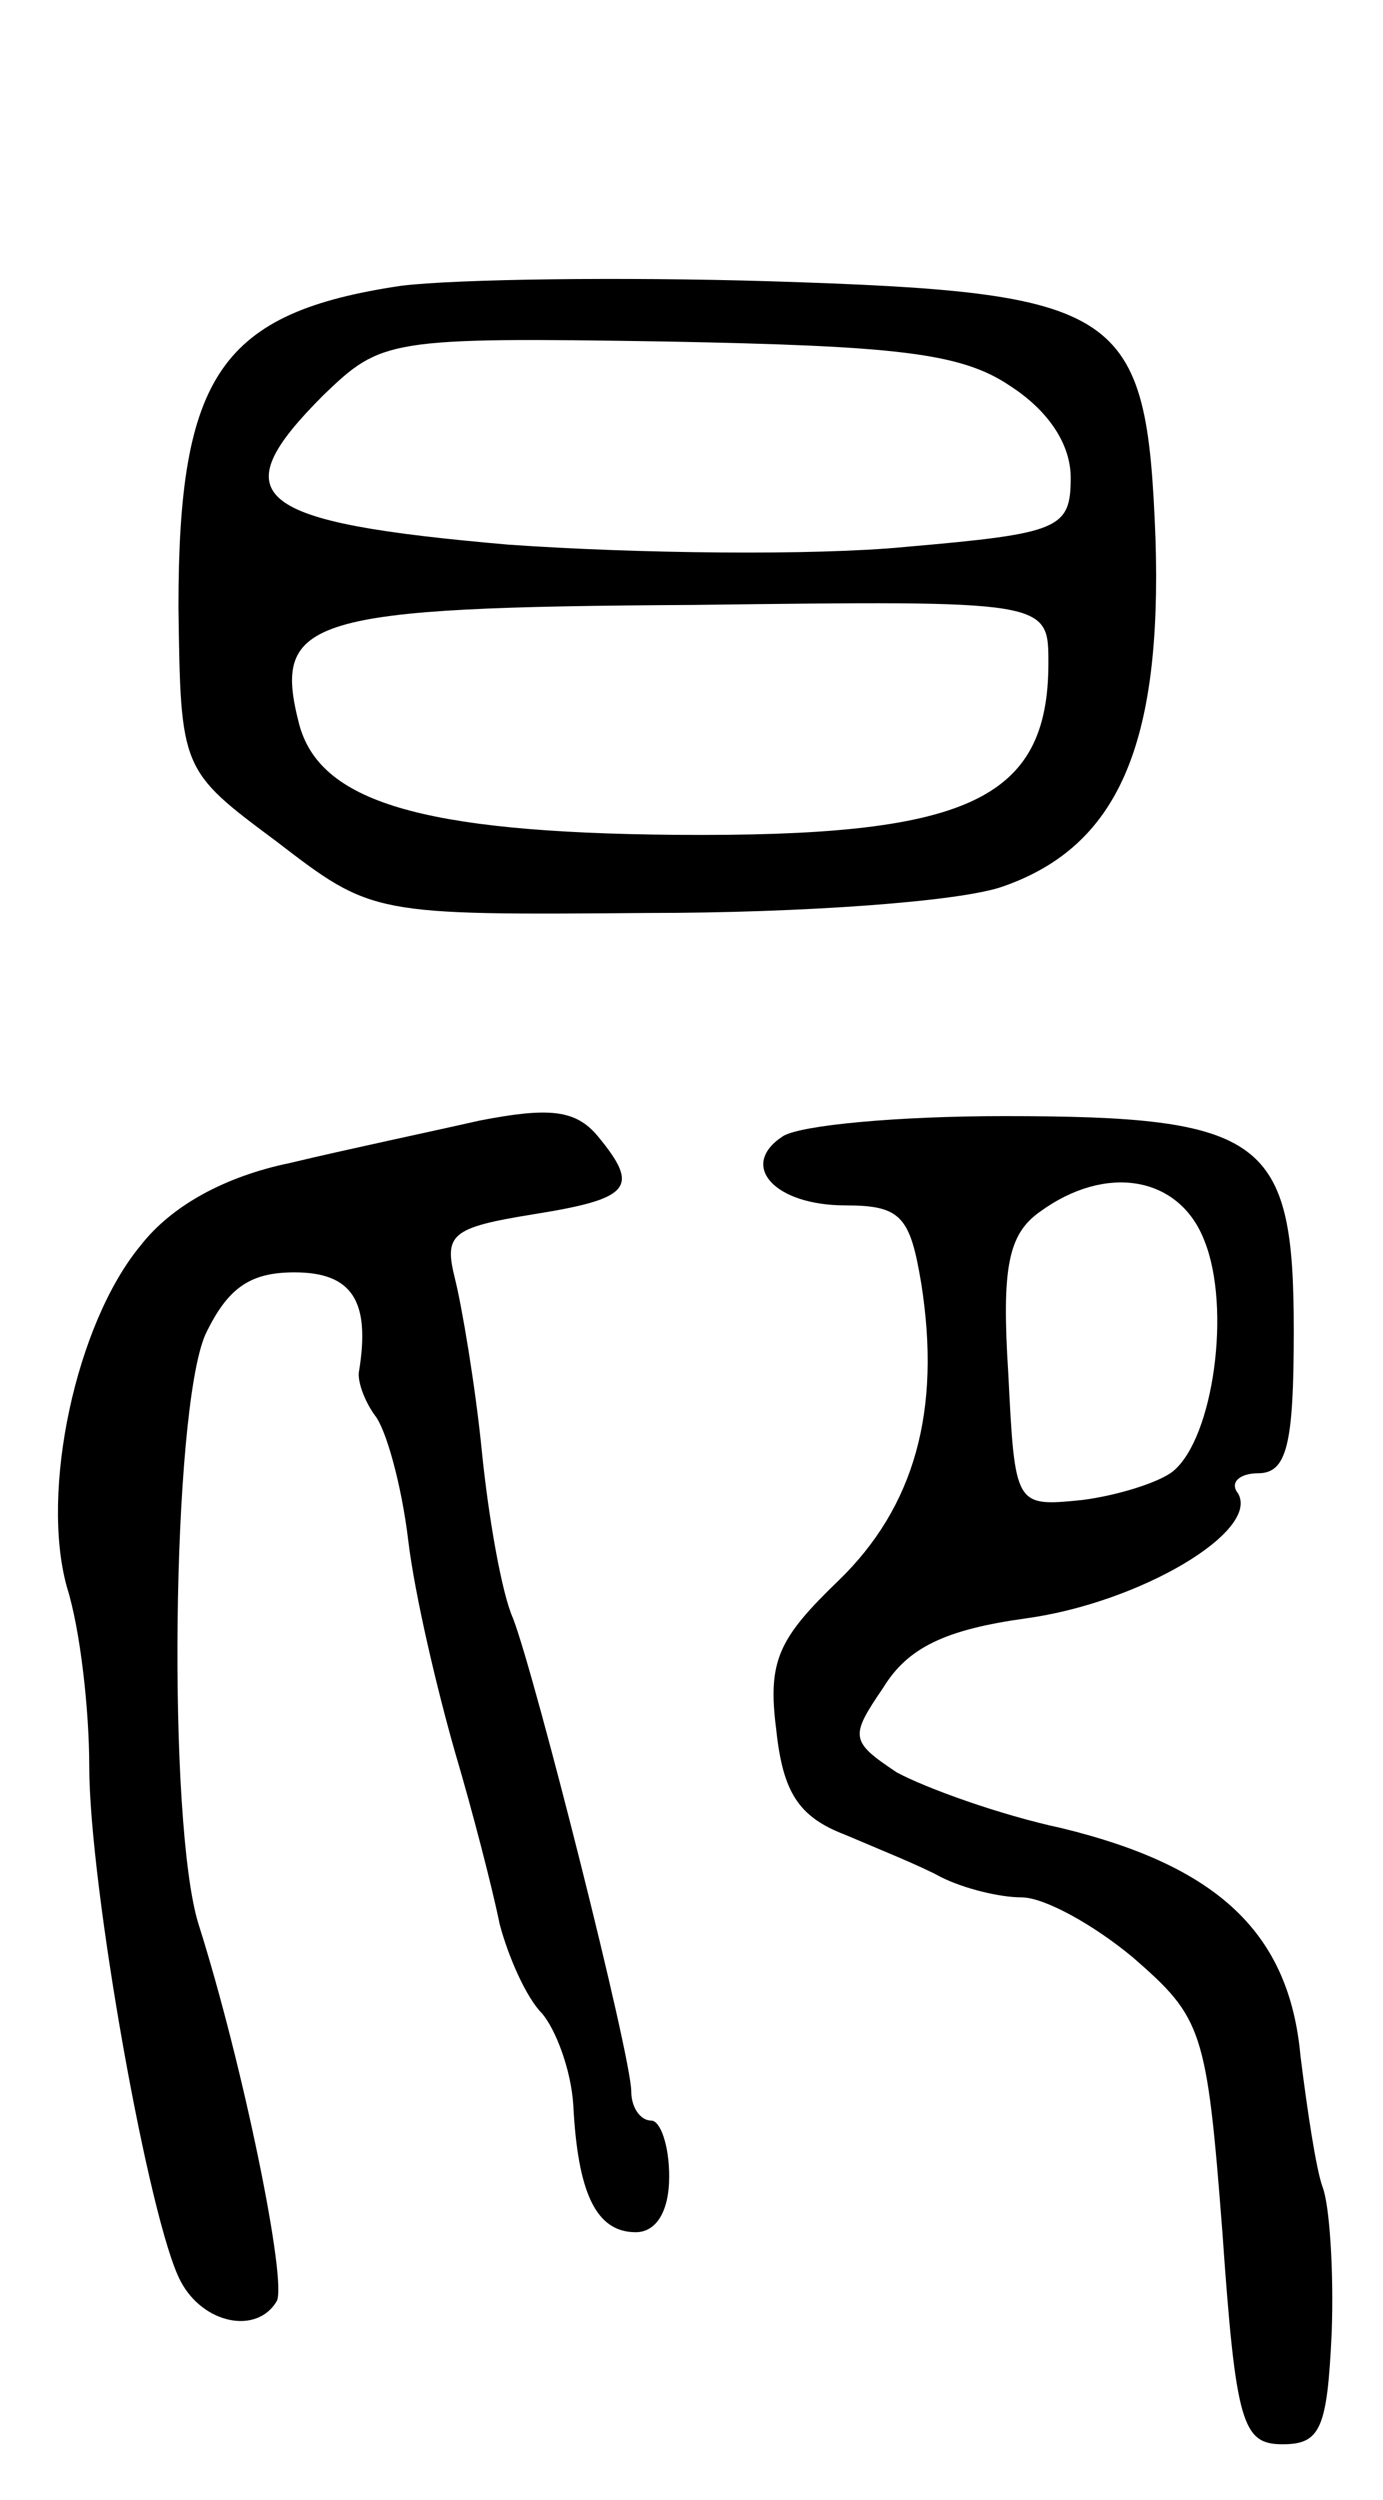 <svg version="1.0" xmlns="http://www.w3.org/2000/svg"
 width="62pt" height="112pt" viewBox="0 0 62 112"
 preserveAspectRatio="xMidYMid meet">
<g transform="translate(0,112) scale(0.1,-0.1)"
fill="#000000" stroke="none">
<path d="M180 992 c-81 -12 -100 -40 -100 -144 1 -73 1 -73 44 -105 43 -33 43
-33 167 -32 68 0 140 5 159 12 51 18 71 63 68 156 -4 103 -14 110 -173 115
-66 2 -140 1 -165 -2z m273 -45 c17 -11 27 -26 27 -41 0 -23 -5 -25 -74 -31
-41 -4 -121 -3 -178 1 -115 10 -129 21 -83 67 26 25 29 26 154 24 103 -2 132
-5 154 -20z m17 -124 c0 -62 -37 -78 -167 -77 -115 1 -160 15 -169 50 -12 47
4 52 177 53 159 2 159 2 159 -26z"/>
<path d="M215 618 c-22 -5 -60 -13 -85 -19 -29 -6 -53 -19 -67 -37 -29 -35
-45 -110 -33 -153 6 -19 10 -55 10 -80 0 -54 27 -205 41 -231 10 -19 34 -24
43 -9 5 8 -15 106 -35 169 -14 45 -12 229 3 264 10 21 20 28 40 28 26 0 34
-13 29 -44 -1 -4 2 -13 7 -20 5 -6 12 -31 15 -56 3 -25 13 -67 21 -95 8 -27
17 -62 20 -77 4 -15 12 -33 19 -40 6 -7 13 -25 14 -41 2 -39 10 -57 28 -57 9
0 15 9 15 25 0 14 -4 25 -8 25 -5 0 -9 6 -9 13 0 16 -43 186 -53 212 -5 11
-11 45 -14 75 -3 30 -9 65 -12 77 -5 20 -2 23 35 29 44 7 48 12 29 35 -10 12
-22 13 -53 7z"/>
<path d="M351 611 c-20 -13 -4 -31 28 -31 25 0 29 -5 34 -35 9 -57 -3 -100
-37 -133 -27 -26 -32 -36 -28 -67 3 -28 10 -39 31 -47 14 -6 34 -14 43 -19 10
-5 26 -9 36 -9 10 0 32 -12 50 -27 31 -27 33 -32 40 -123 6 -86 9 -95 27 -95
17 0 20 7 22 50 1 28 -1 57 -4 65 -3 8 -7 35 -10 59 -5 55 -37 85 -107 102
-28 6 -61 18 -74 25 -21 14 -21 16 -6 38 11 18 28 26 64 31 51 7 105 39 95 56
-4 5 1 9 9 9 13 0 16 13 16 64 0 86 -13 96 -130 96 -47 0 -91 -4 -99 -9z m189
-47 c12 -30 4 -88 -14 -103 -6 -5 -25 -11 -41 -13 -30 -3 -30 -3 -33 57 -3 47
0 62 14 72 30 22 63 16 74 -13z"/>
</g>
</svg>
